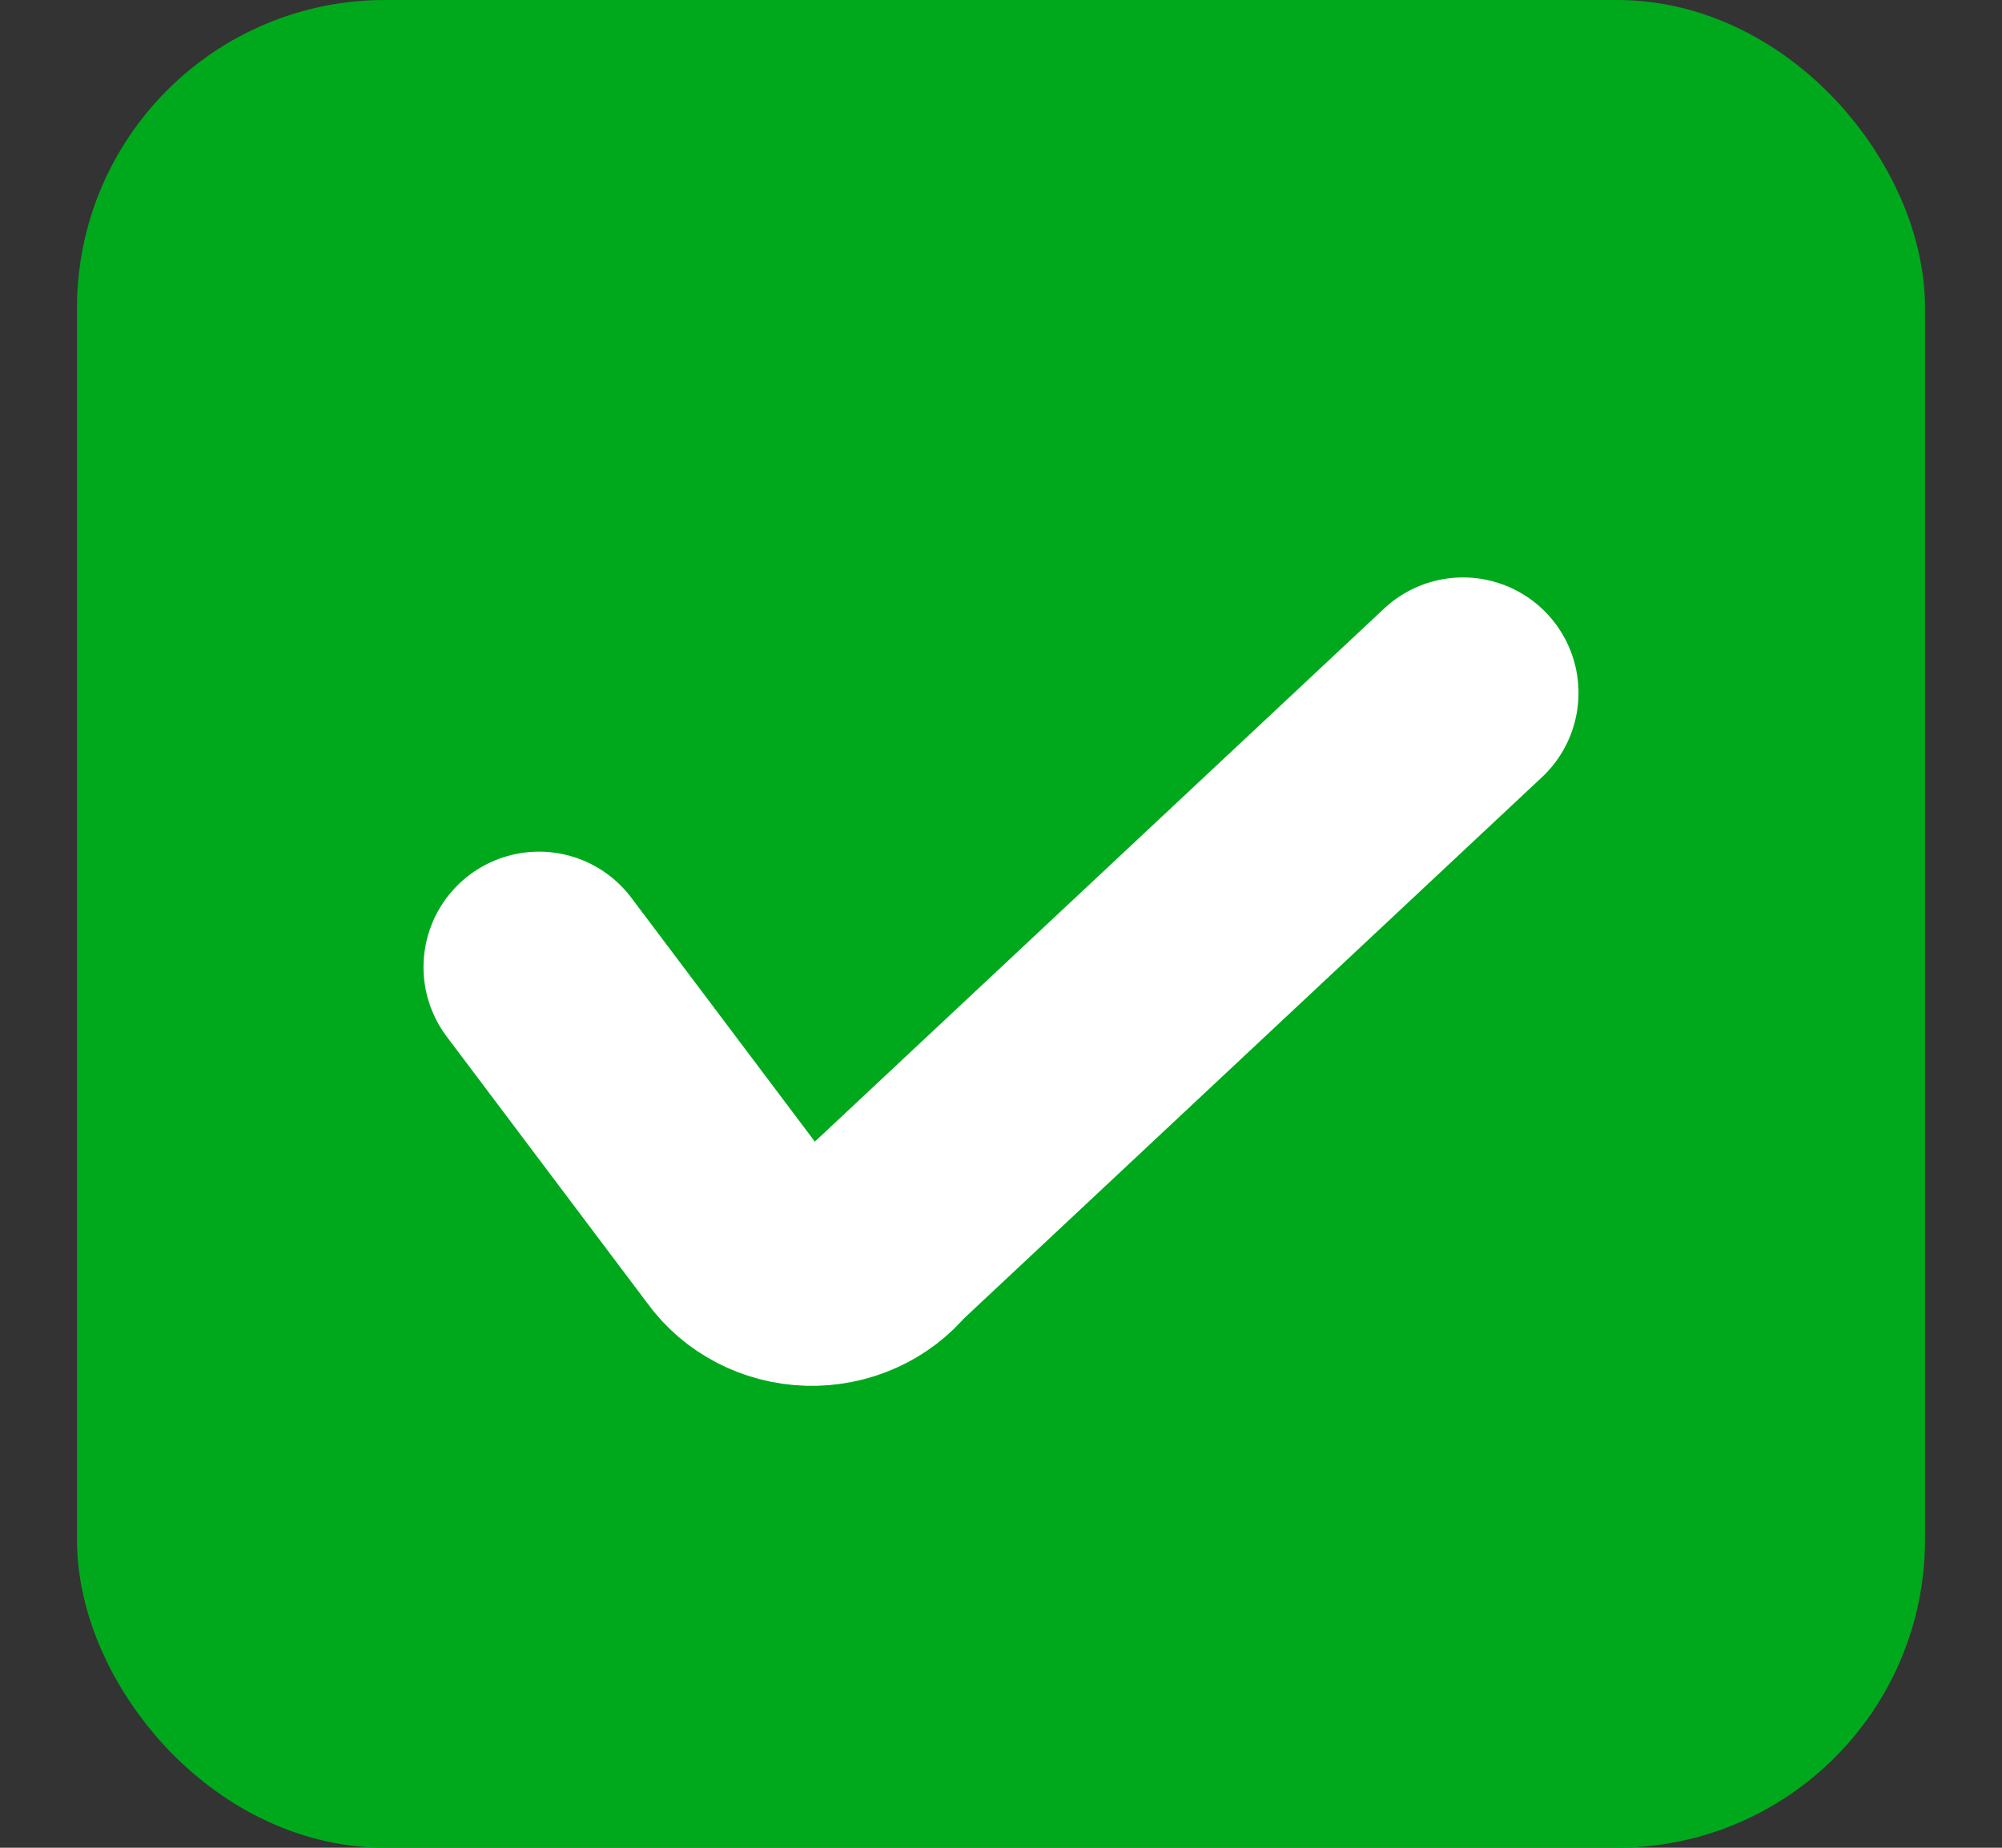 <svg width="13" height="12" viewBox="0 0 13 12" fill="none" xmlns="http://www.w3.org/2000/svg">
<rect x="0" y="0" width="13" height="12" fill="#333333" stroke="none"/>
<rect x="1" y="0.5" width="11" height="11" rx="1.5" fill="#00A91C" stroke="#00A91C"/>
<path d="M3.5 6.281L4.807 8.018C4.907 8.158 5.074 8.245 5.255 8.25C5.436 8.255 5.608 8.178 5.717 8.043L9.5 4.5" stroke="white" stroke-width="1.5" stroke-linecap="round" stroke-linejoin="round"/>
</svg>
